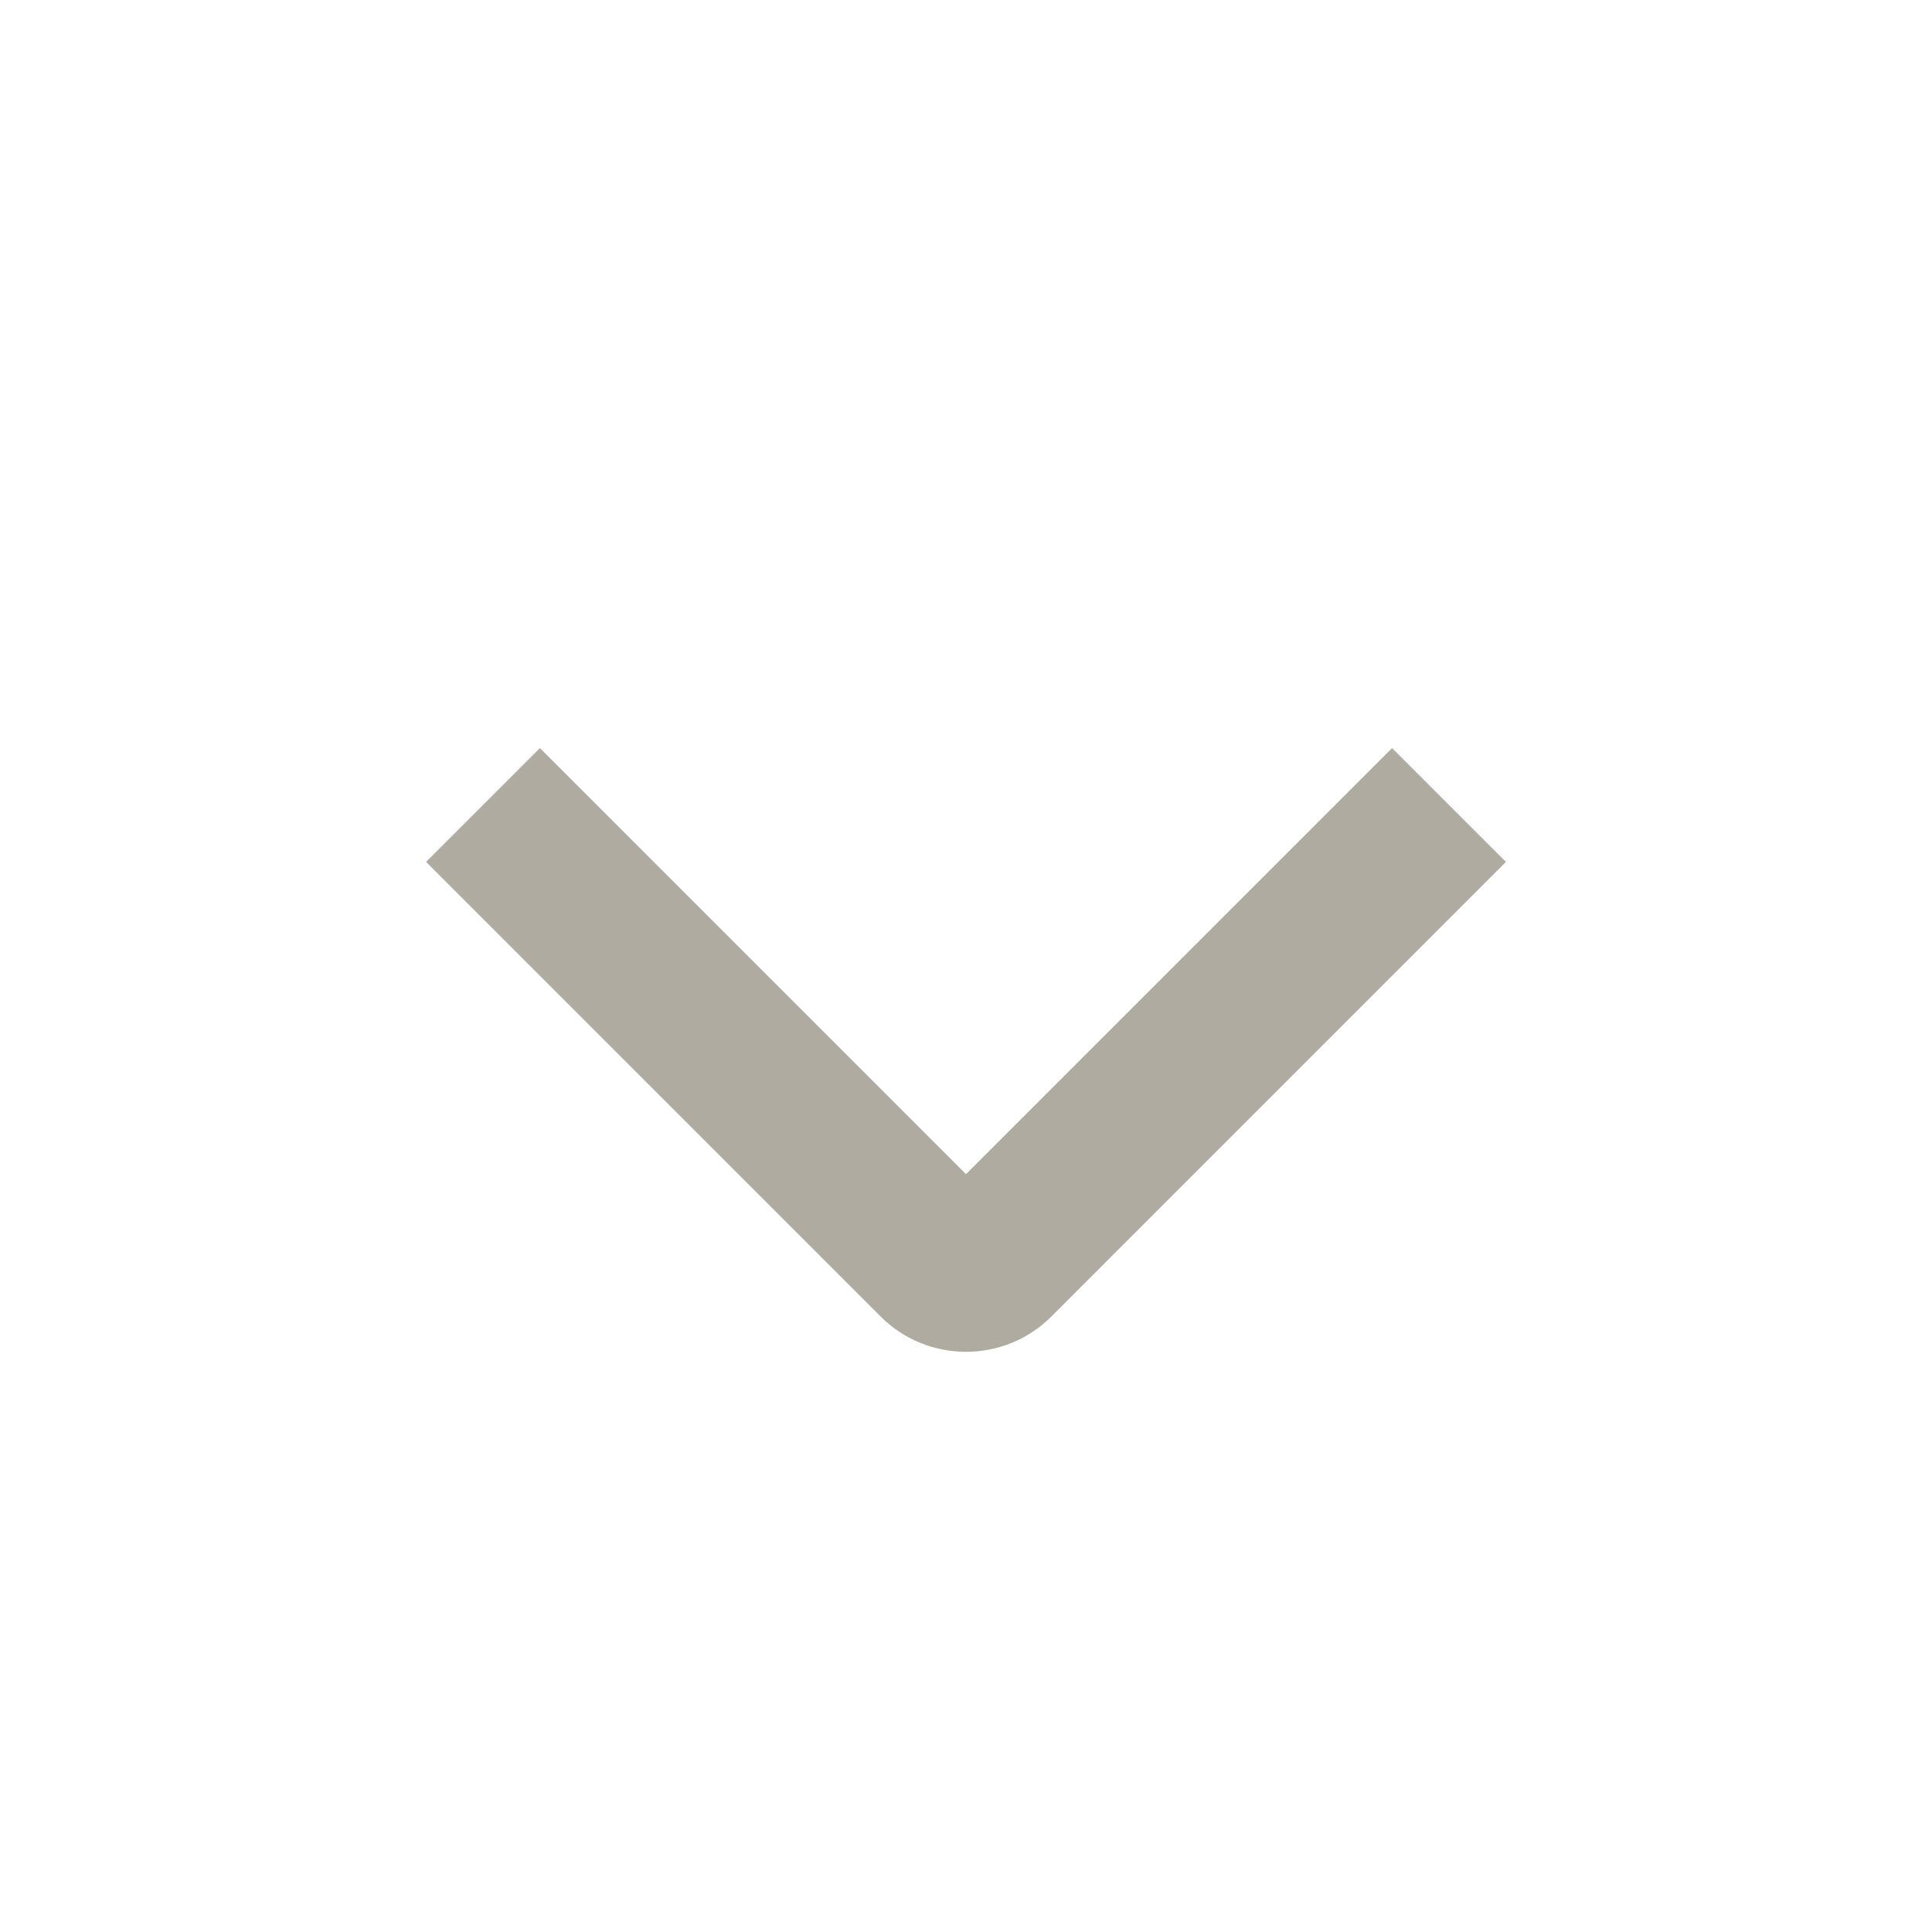 <svg width="24" height="24" viewBox="0 0 24 24" fill="none" xmlns="http://www.w3.org/2000/svg">
<path fill-rule="evenodd" clip-rule="evenodd" d="M10.939 16.354L5.293 10.707L6.707 9.293L12 14.586L17.293 9.293L18.707 10.707L13.061 16.354C12.475 16.939 11.525 16.939 10.939 16.354Z" fill="#afaba1"/>
</svg>